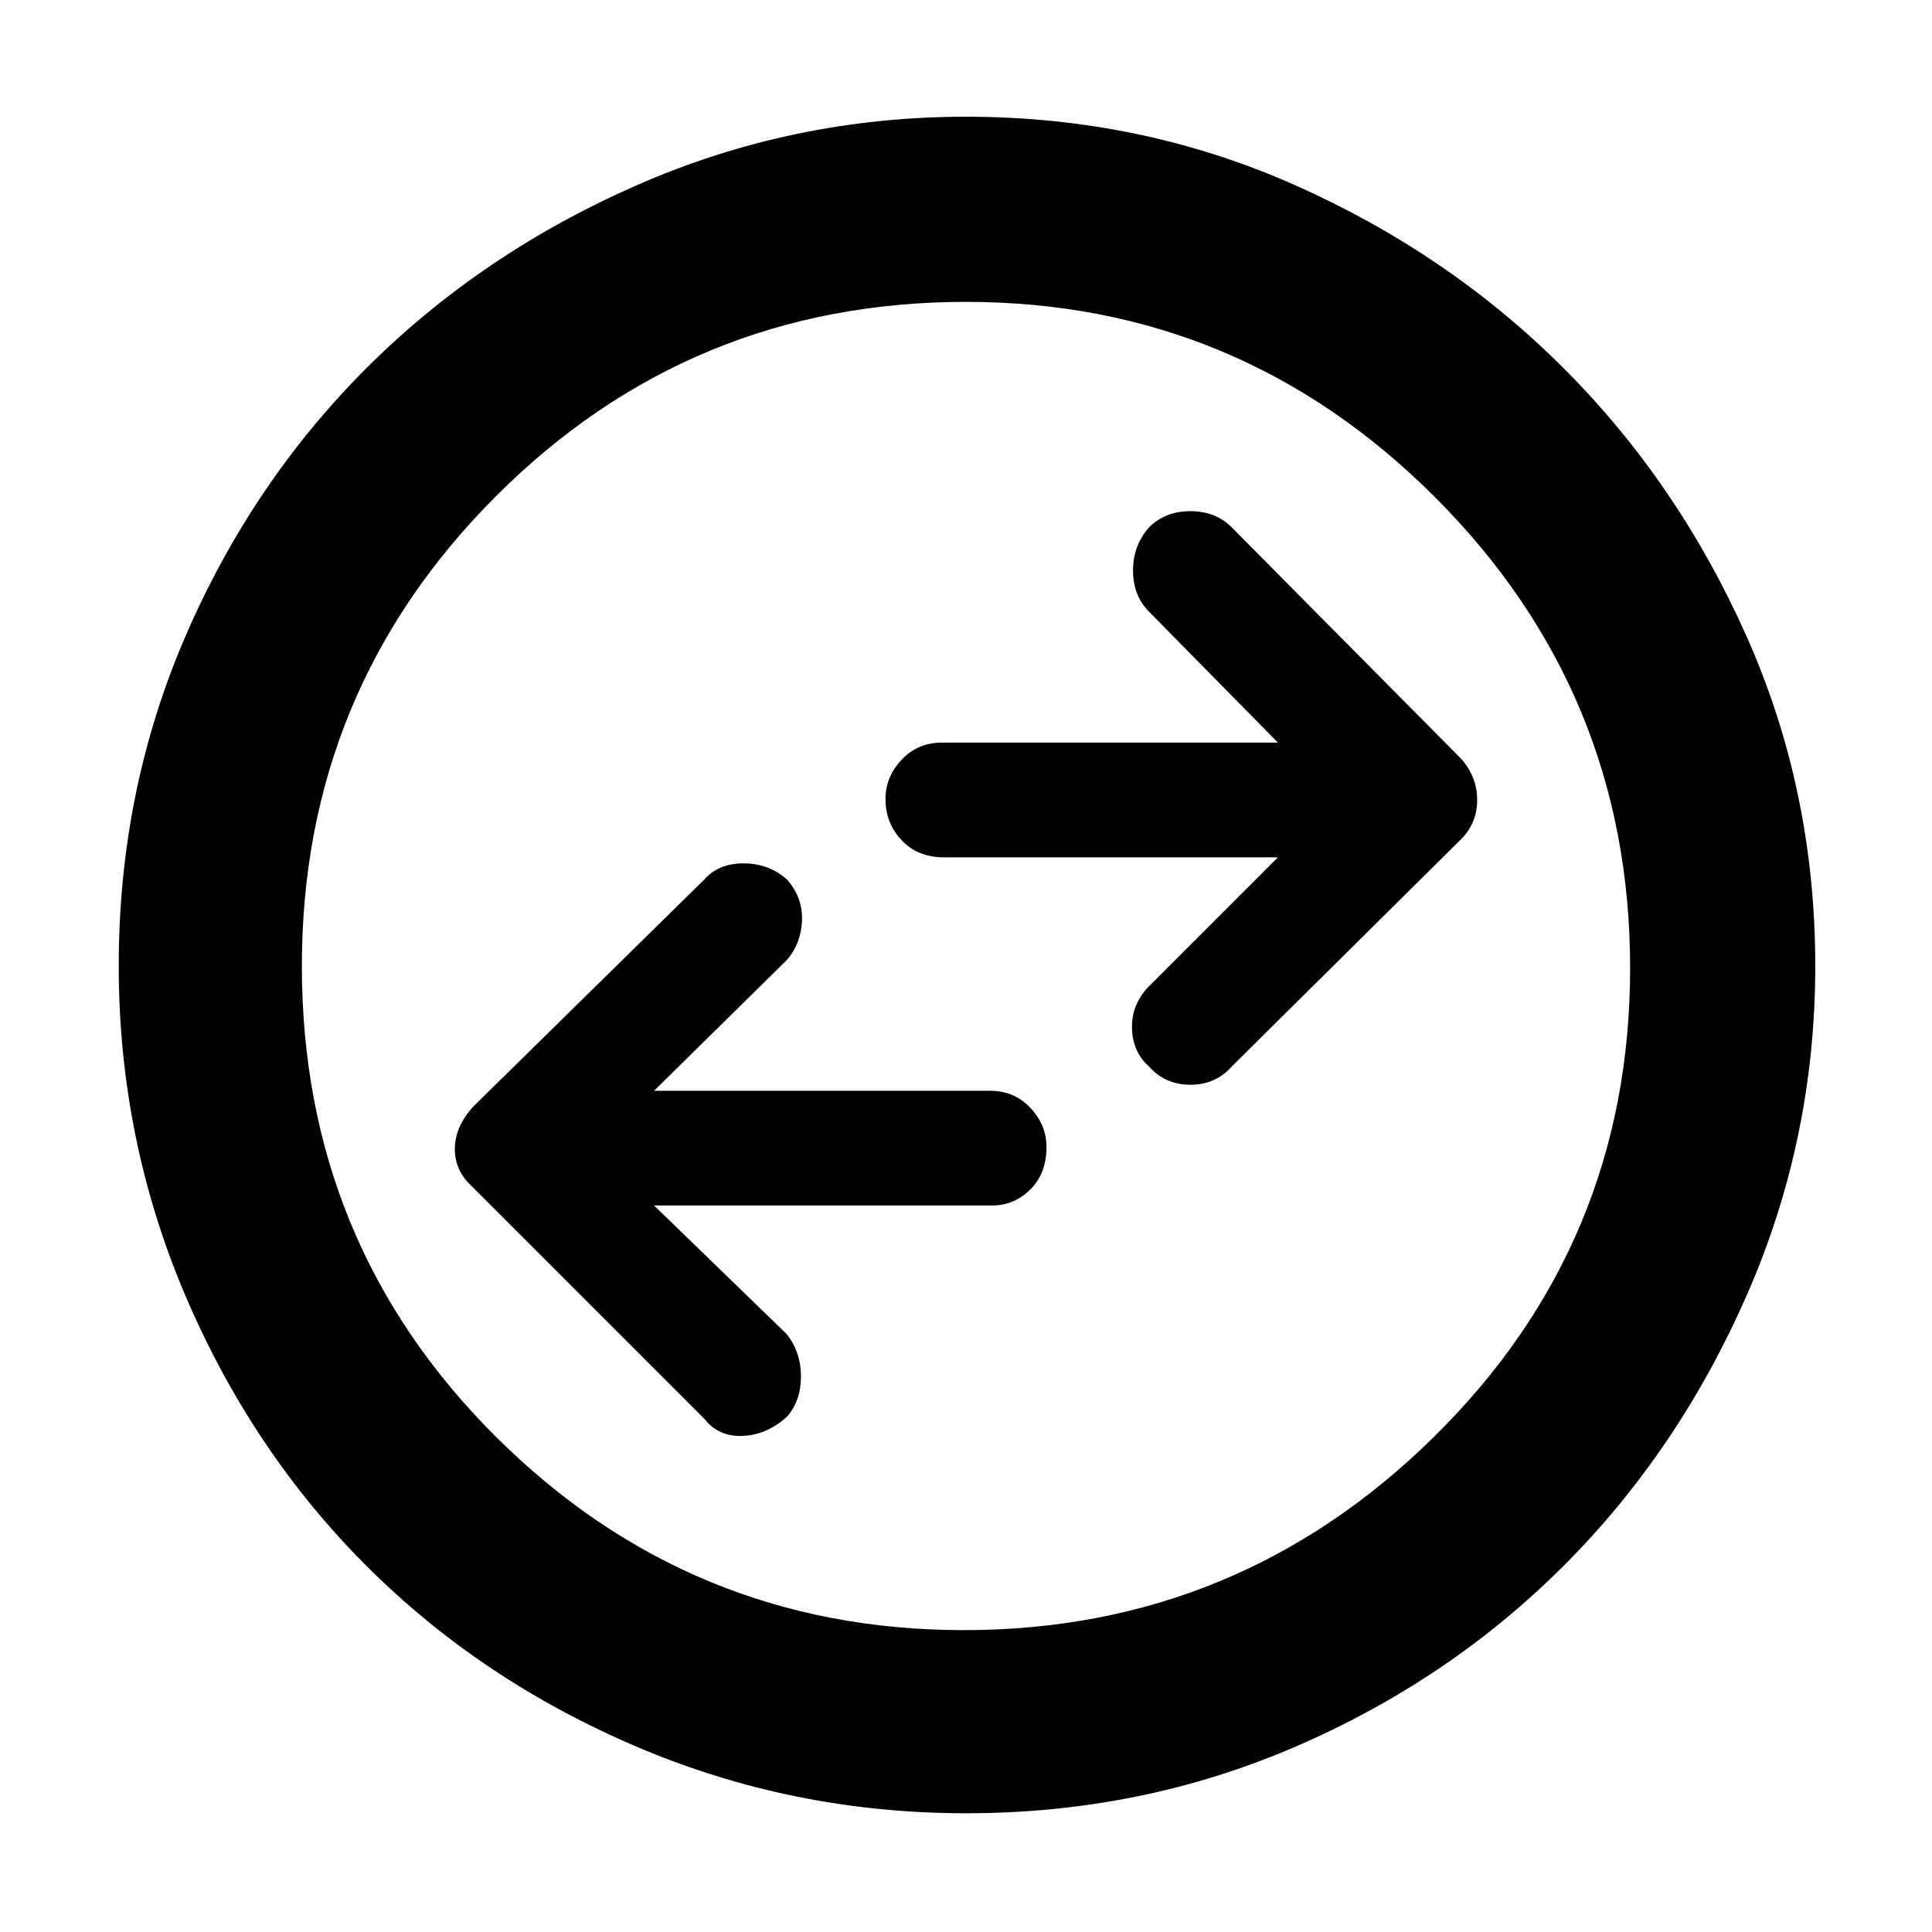 <svg xmlns="http://www.w3.org/2000/svg" height="48" width="48"><path d="M30.6 26.5 36.3 20.85Q36.7 20.45 36.7 19.875Q36.7 19.3 36.3 18.85L30.6 13.1Q30.2 12.7 29.575 12.7Q28.95 12.7 28.55 13.1Q28.15 13.55 28.15 14.175Q28.15 14.8 28.55 15.2L31.75 18.45H23.4Q22.8 18.45 22.4 18.875Q22 19.3 22 19.85Q22 20.45 22.4 20.875Q22.8 21.3 23.45 21.3H31.75L28.5 24.55Q28.1 25 28.125 25.575Q28.15 26.15 28.55 26.5Q28.95 26.95 29.575 26.95Q30.2 26.95 30.6 26.5ZM17.5 35.25Q17.85 35.7 18.45 35.675Q19.05 35.65 19.55 35.2Q19.9 34.8 19.9 34.2Q19.9 33.6 19.55 33.15L16.25 29.95H24.65Q25.2 29.95 25.6 29.55Q26 29.15 26 28.5Q26 27.95 25.6 27.525Q25.2 27.1 24.6 27.1H16.25L19.55 23.85Q19.9 23.45 19.925 22.875Q19.95 22.3 19.55 21.85Q19.1 21.45 18.475 21.45Q17.85 21.45 17.5 21.85L11.75 27.5Q11.3 28 11.3 28.55Q11.3 29.1 11.75 29.5ZM24 45.05Q19.7 45.05 15.825 43.4Q11.95 41.75 9.1 38.9Q6.25 36.05 4.6 32.175Q2.95 28.3 2.95 24Q2.95 19.65 4.6 15.825Q6.25 12 9.1 9.15Q11.95 6.3 15.825 4.6Q19.7 2.9 24 2.9Q28.35 2.9 32.175 4.6Q36 6.3 38.85 9.15Q41.7 12 43.4 15.825Q45.1 19.65 45.1 24Q45.1 28.3 43.4 32.175Q41.7 36.05 38.85 38.9Q36 41.75 32.175 43.4Q28.35 45.05 24 45.05ZM24 24Q24 24 24 24Q24 24 24 24Q24 24 24 24Q24 24 24 24Q24 24 24 24Q24 24 24 24Q24 24 24 24Q24 24 24 24ZM23.95 40.5Q30.75 40.5 35.625 35.7Q40.5 30.9 40.5 24.05Q40.5 17.2 35.65 12.35Q30.8 7.5 24 7.5Q17.15 7.5 12.325 12.325Q7.5 17.15 7.5 24Q7.5 30.9 12.325 35.7Q17.15 40.5 23.95 40.5Z"/></svg>